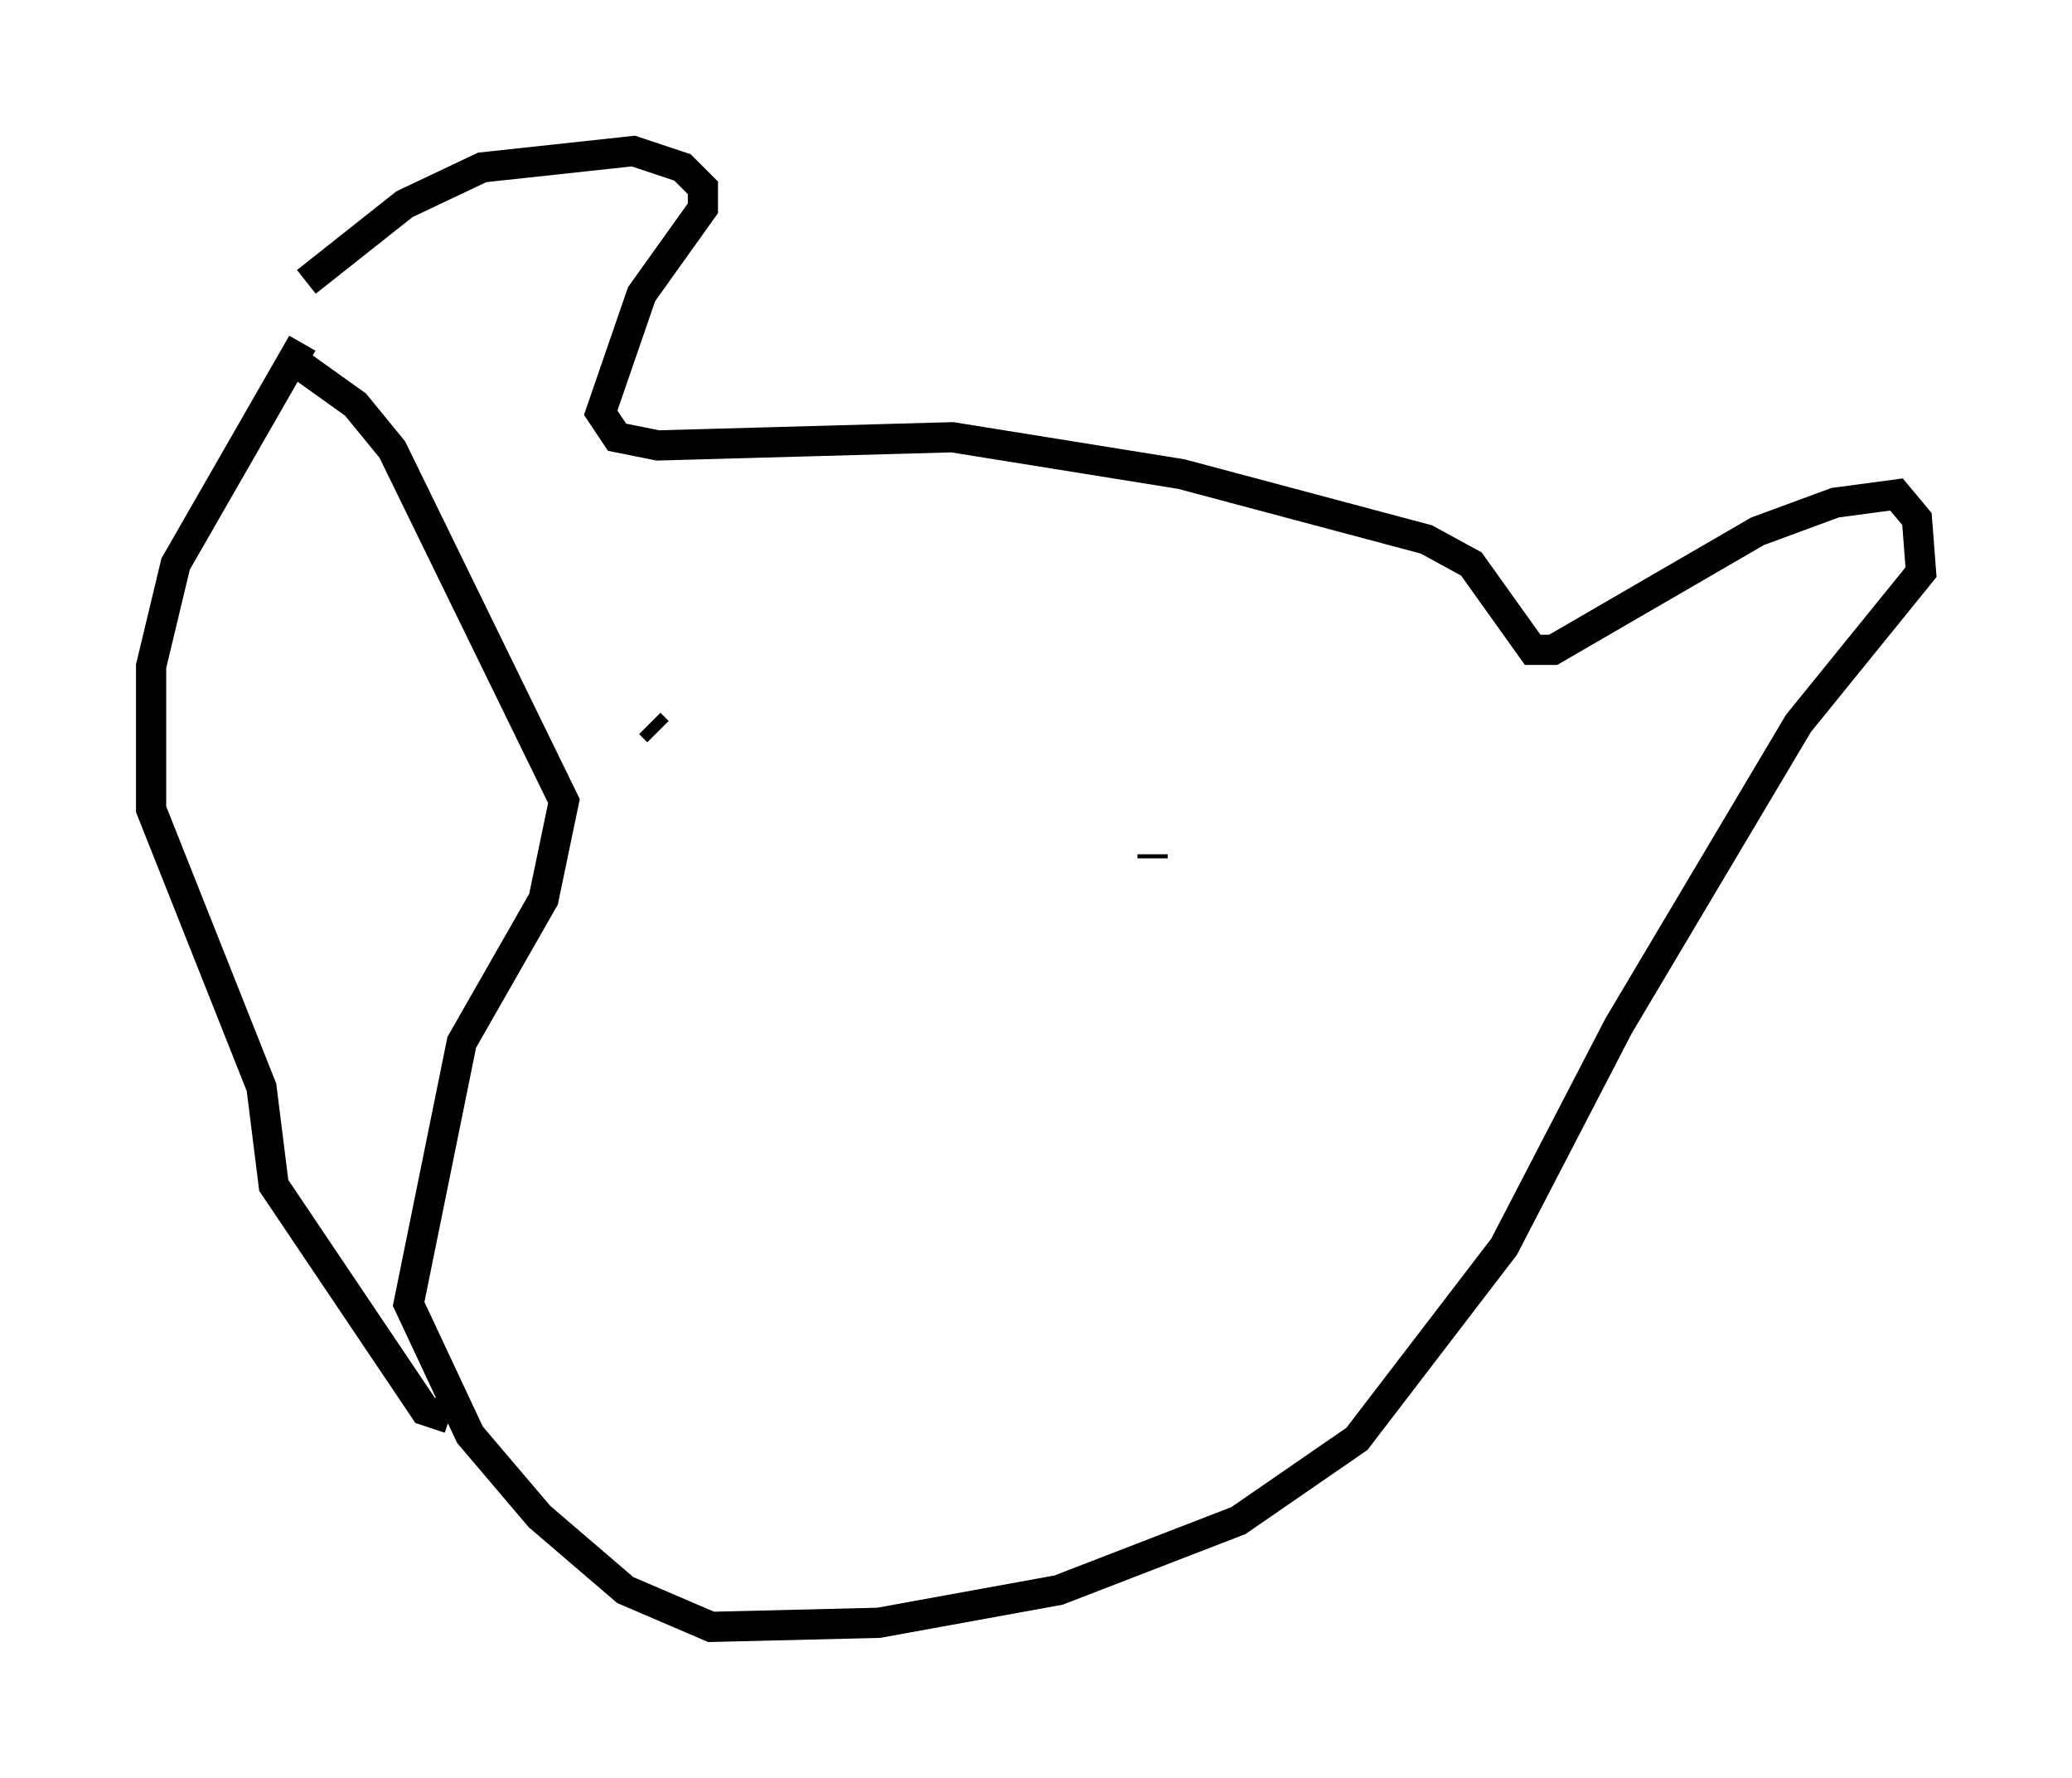 <?xml version="1.0" encoding="utf-8" ?>
<svg baseProfile="full" height="58.849" version="1.1" width="68.592" xmlns="http://www.w3.org/2000/svg" xmlns:ev="http://www.w3.org/2001/xml-events" xmlns:xlink="http://www.w3.org/1999/xlink"><defs /><rect fill="white" height="58.849" width="68.592" x="0" y="0" /><path d="M8.789, 11.901 m1.353, -2.571 l3.248, -2.571 2.571, -1.218 l5.007, -0.541 1.624, 0.541 l0.677, 0.677 0.0, 0.677 l-2.03, 2.842 -1.353, 3.924 l0.541, 0.812 1.353, 0.271 l9.743, -0.271 7.578, 1.218 l8.119, 2.165 1.488, 0.812 l2.03, 2.842 0.677, 0.0 l6.766, -3.924 2.571, -0.947 l2.03, -0.271 0.677, 0.812 l0.135, 1.759 -4.059, 5.007 l-5.954, 10.013 -3.789, 7.307 l-4.871, 6.36 -3.924, 2.706 l-5.954, 2.3 -5.954, 1.083 l-5.548, 0.135 -2.842, -1.218 l-2.842, -2.436 -2.3, -2.706 l-2.03, -4.33 1.759, -8.66 l2.706, -4.736 0.677, -3.248 l-5.683, -11.637 -1.218, -1.488 l-1.894, -1.353 m0.135, -0.677 l-4.195, 7.307 -0.812, 3.383 l0.0, 4.736 3.654, 9.202 l0.406, 3.248 5.007, 7.442 l0.812, 0.271 m26.116, -18.403 l0.0, 0.0 m0.0, 0.0 l0.0, 0.0 m-2.842, -0.271 l0.0, 0.135 m-16.644, -4.465 l0.0, 0.0 m0.0, 0.0 l0.0, 0.0 m0.0, 0.0 l0.271, 0.271 " fill="none" stroke="black" stroke-width="1" /></svg>